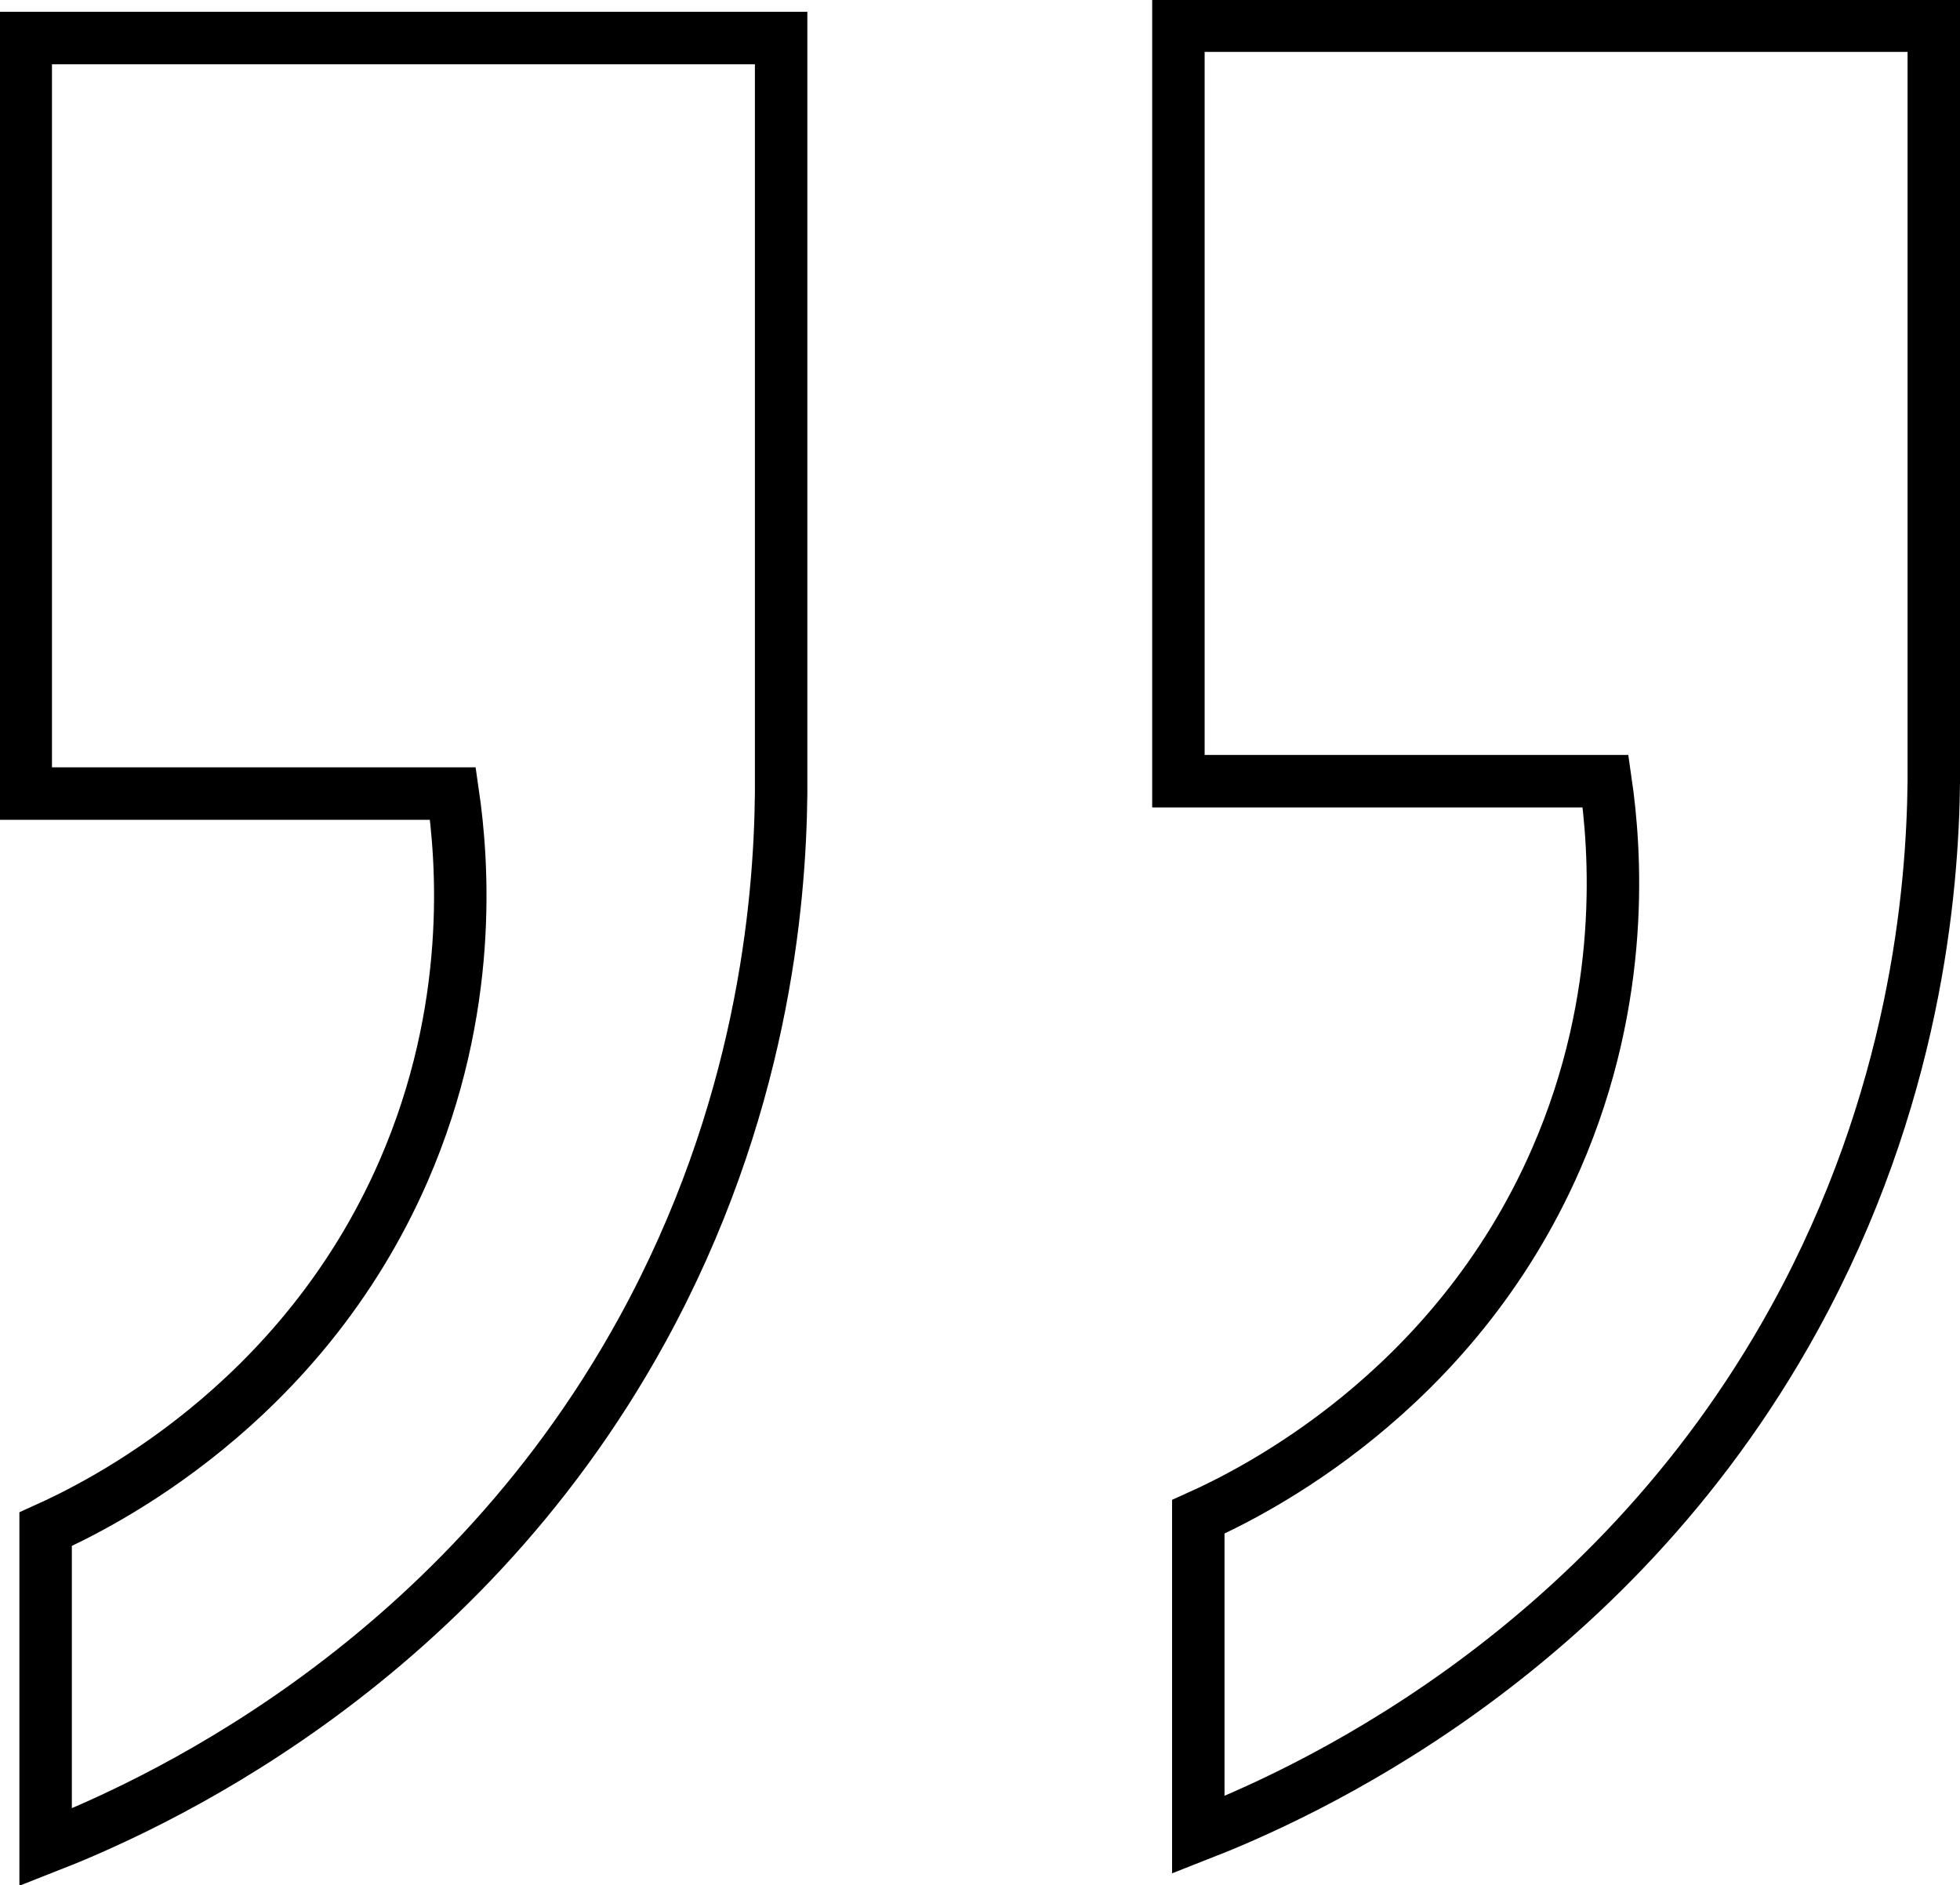 <?xml version="1.0" encoding="UTF-8" standalone="no"?>
<!-- Created with Inkscape (http://www.inkscape.org/) -->

<svg
   width="395.7"
   height="380.522"
   viewBox="0 0 39.57 38.052"
   version="1.1"
   id="svg1356"
   sodipodi:docname="quotationMark.svg"
   inkscape:version="1.1.2 (b8e25be833, 2022-02-05)"
   xmlns:inkscape="http://www.inkscape.org/namespaces/inkscape"
   xmlns:sodipodi="http://sodipodi.sourceforge.net/DTD/sodipodi-0.dtd"
   xmlns="http://www.w3.org/2000/svg"
   xmlns:svg="http://www.w3.org/2000/svg">
  <sodipodi:namedview
     id="namedview11"
     pagecolor="#505050"
     bordercolor="#ffffff"
     borderopacity="1"
     inkscape:pageshadow="0"
     inkscape:pageopacity="0"
     inkscape:pagecheckerboard="1"
     showgrid="false"
     scale-x="0.1"
     fit-margin-top="0"
     fit-margin-left="0"
     fit-margin-right="0"
     fit-margin-bottom="0"
     inkscape:zoom="0.52930997"
     inkscape:cx="-293.77871"
     inkscape:cy="-43.4528"
     inkscape:window-width="1440"
     inkscape:window-height="837"
     inkscape:window-x="-8"
     inkscape:window-y="-8"
     inkscape:window-maximized="1"
     inkscape:current-layer="svg1356" />
  <defs
     id="defs1353">
    <clipPath
       clipPathUnits="userSpaceOnUse"
       id="clipPath527">
      <path
         d="M 0,4026 H 1366 V 0 H 0 Z"
         id="path525" />
    </clipPath>
  </defs>
  <g
     id="layer1"
     transform="translate(-61.618,-177.999)">
    <g
       id="g533"
       transform="matrix(0.353,0,0,-0.353,77.388,194.018)">
      <path
         d="m 0,0 c -0.066,-6.333 -1.077,-18.178 -7.958,-30.696 -10.79,-19.631 -28.581,-27.398 -34.107,-29.56 v 18.191 c 3.023,1.363 14.594,7.007 20.464,20.464 4.071,9.334 3.382,17.8 2.83,21.601 H -43.202 V 43.203 H 0 Z"
         style="fill:none;stroke:#000000;stroke-width:3;stroke-linecap:butt;stroke-linejoin:miter;stroke-miterlimit:10;stroke-dasharray:none;stroke-opacity:1"
         id="path535" />
    </g>
    <g
       id="g537"
       transform="matrix(0.353,0,0,-0.353,100.659,193.768)">
      <path
         d="m 0,0 c -0.066,-6.333 -1.078,-18.179 -7.958,-30.697 -10.791,-19.63 -28.581,-27.398 -34.107,-29.559 v 18.191 c 3.022,1.362 14.594,7.006 20.464,20.463 4.071,9.334 3.382,17.801 2.83,21.602 H -43.202 V 43.202 H 0 Z"
         style="fill:none;stroke:#000000;stroke-width:3;stroke-linecap:butt;stroke-linejoin:miter;stroke-miterlimit:10;stroke-dasharray:none;stroke-opacity:1"
         id="path539" />
    </g>
  </g>
</svg>
